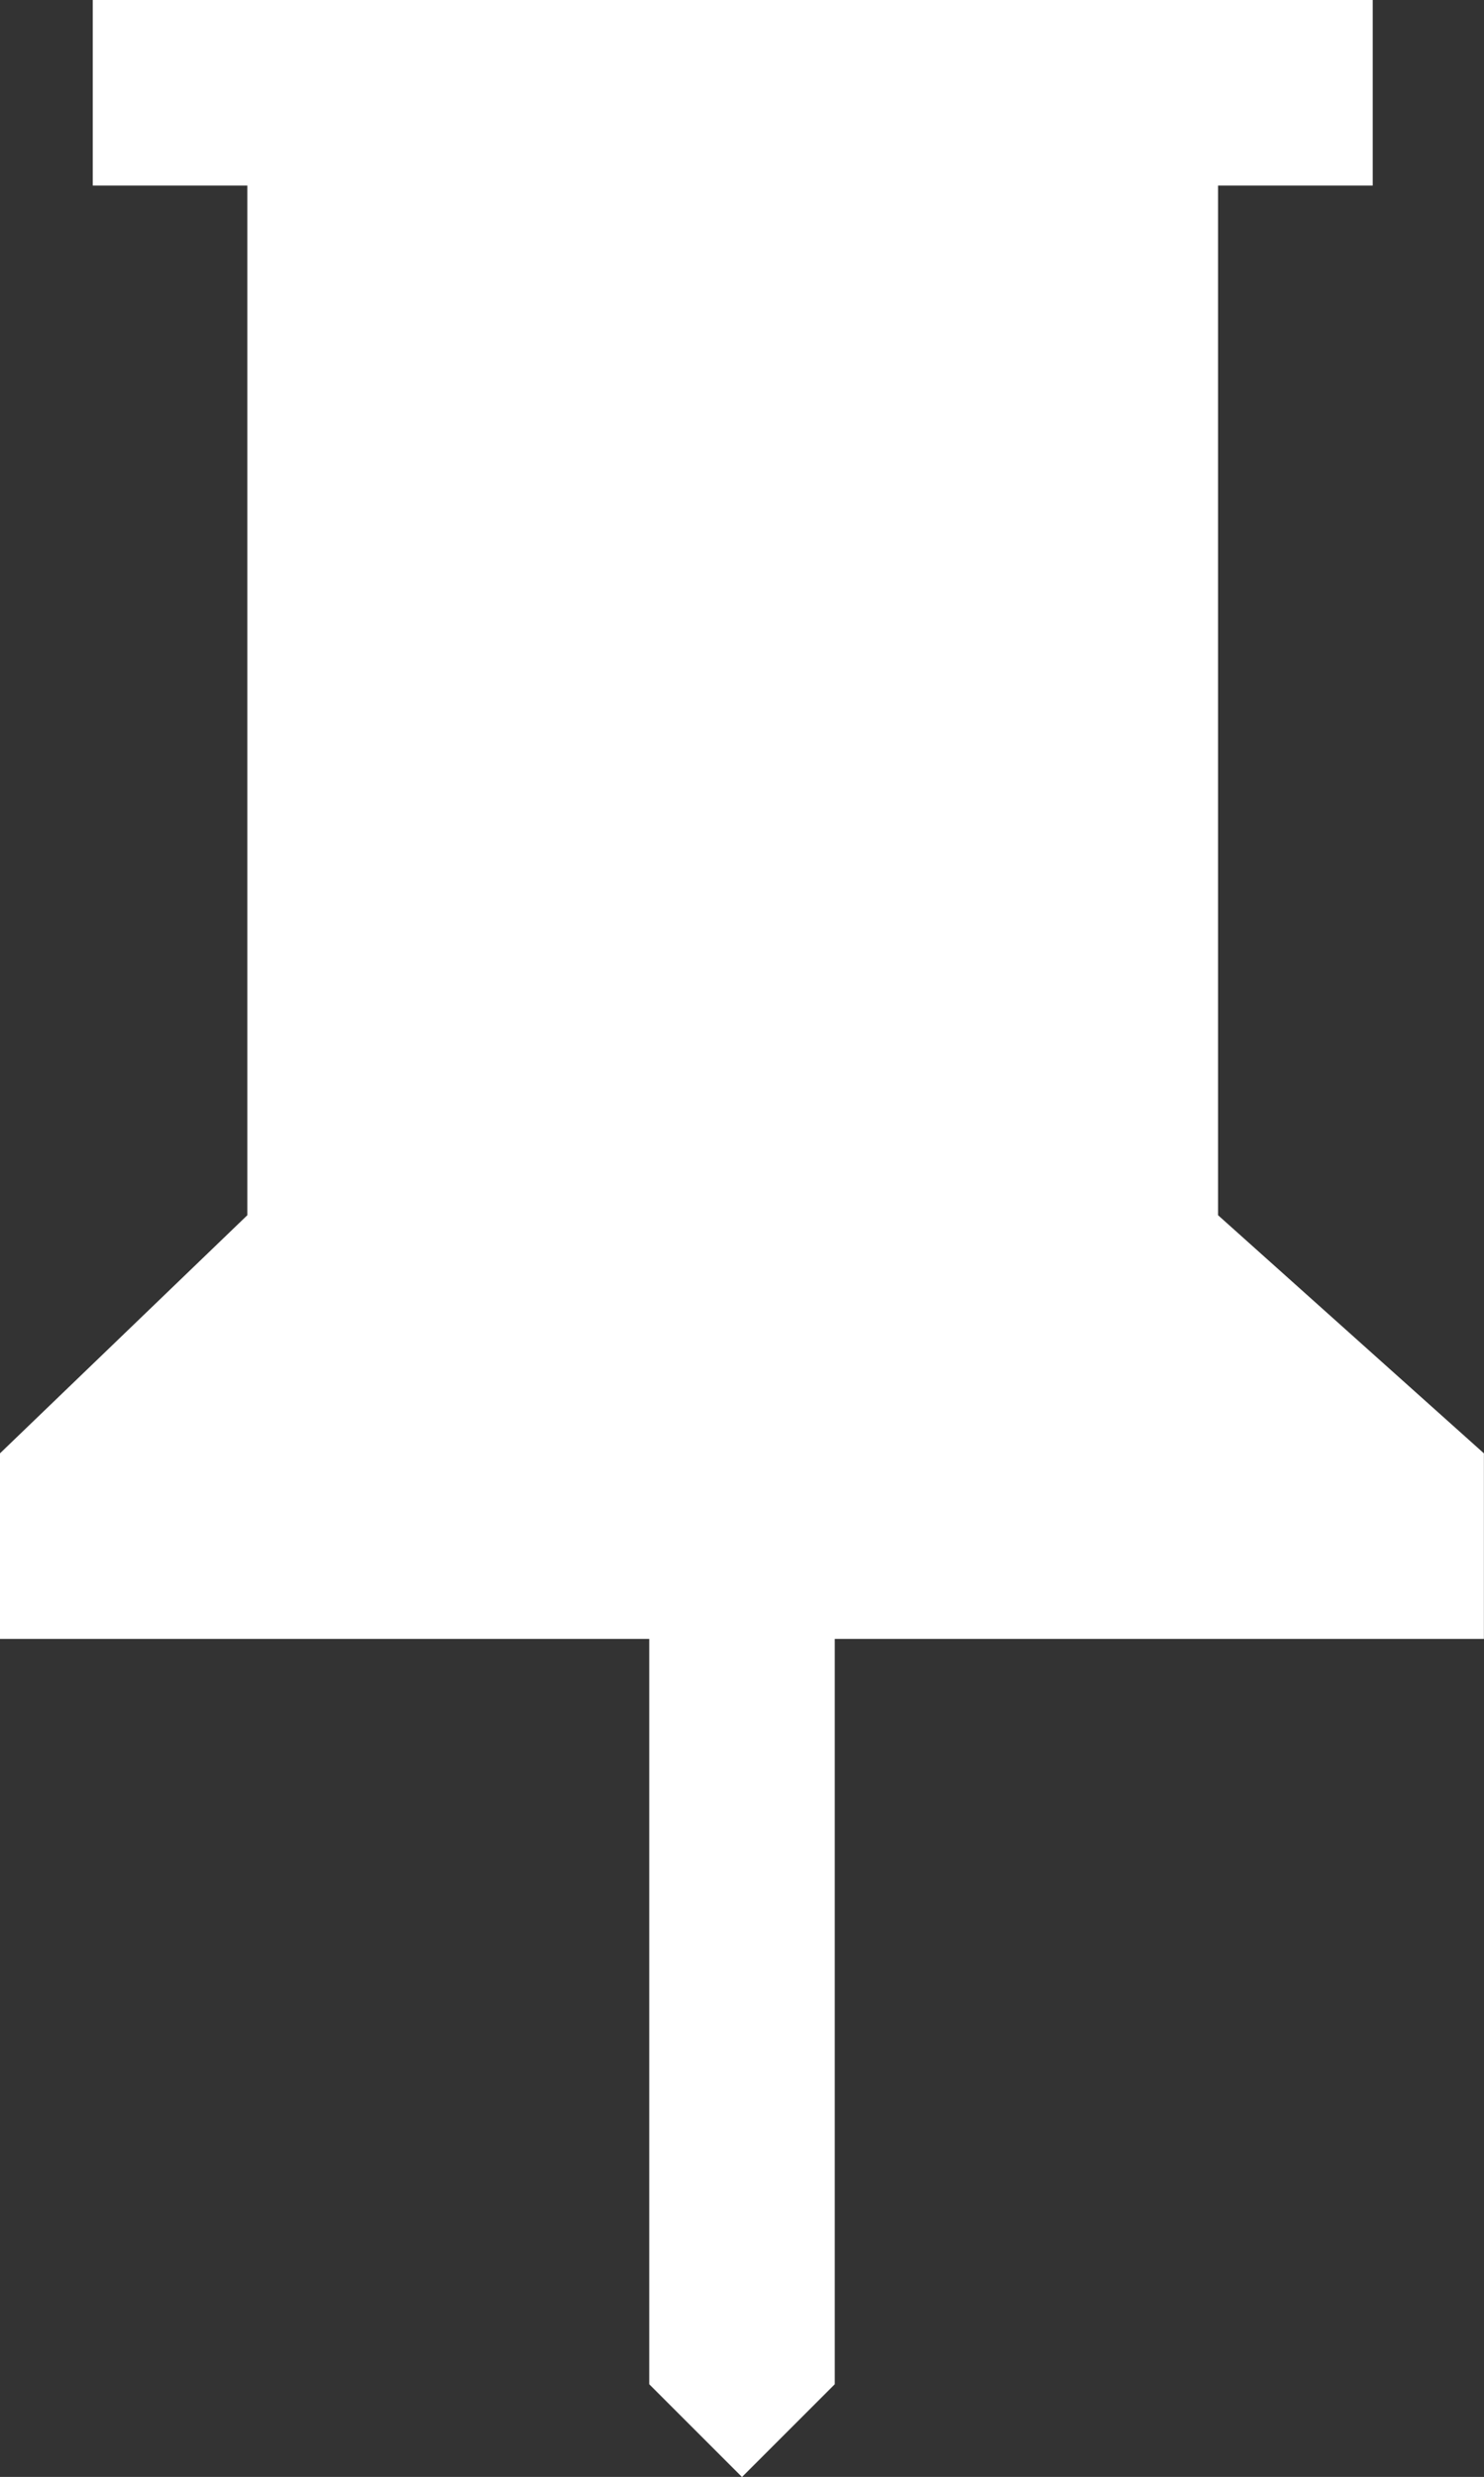 <svg xmlns="http://www.w3.org/2000/svg" width="14.91" height="24.881" viewBox="0 0 14.91 24.881">
  <rect x="0" y="0" width="14.91" height="24.881" fill="#333333" stroke="none"/>
  <path id="push_pin_FILL1_wght400_GRAD0_opsz48" d="M24.238,18.157l2.671,2.392v1.864H20.387V29.9l-.932.932-.932-.932V22.413H12V20.549l2.485-2.392V7.814H12.932V5.95h12.86V7.814H24.238Z" transform="translate(-12 -5.95)" fill="#fff"/>
</svg>
